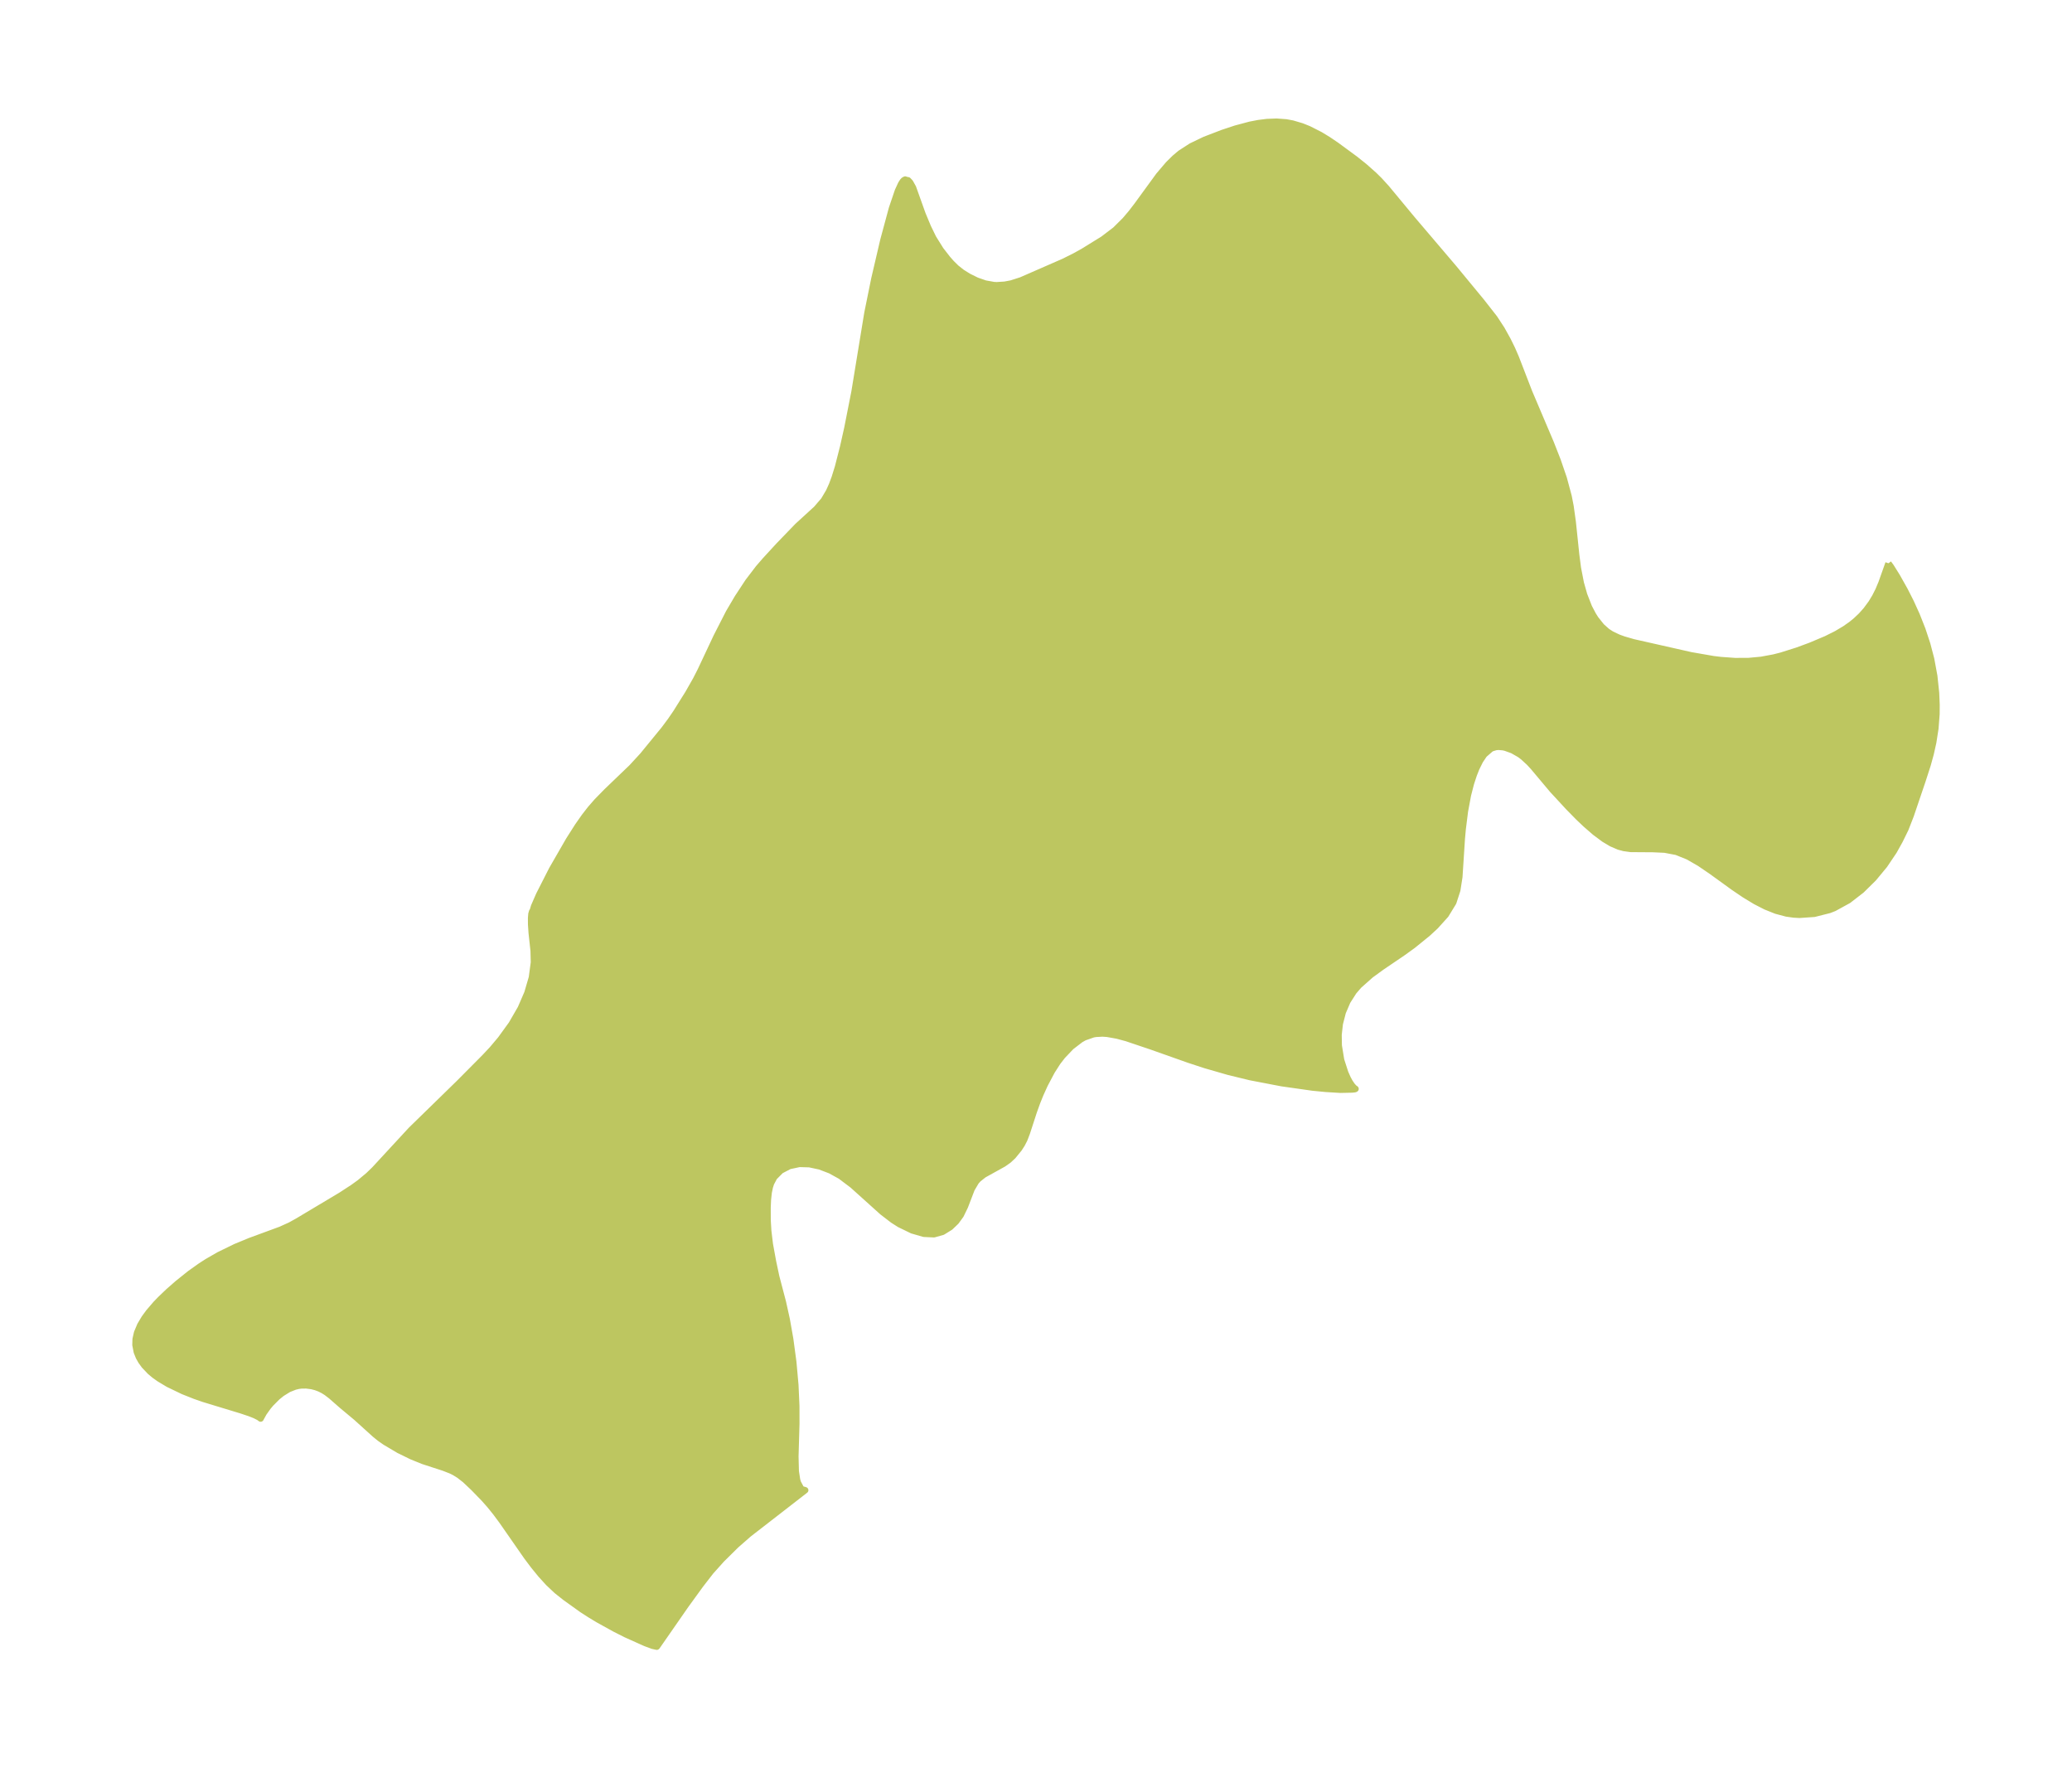 <?xml version="1.0" encoding="UTF-8"?>
<!DOCTYPE svg  PUBLIC '-//W3C//DTD SVG 1.1//EN'  'http://www.w3.org/Graphics/SVG/1.1/DTD/svg11.dtd'>
<svg width="328.7pt" height="280.51pt" version="1.1" viewBox="0 0 328.7 280.51" xmlns="http://www.w3.org/2000/svg" xmlns:xlink="http://www.w3.org/1999/xlink">
 <defs>
  <style type="text/css">*{stroke-linejoin: round; stroke-linecap: butt}</style>
 </defs>
 <g id="figure_1">
  <g id="patch_1">
   <path d="m0 280.51h328.7v-280.51h-328.7v280.51z" fill="none"/>
  </g>
  <g id="axes_1">
   <g id="PatchCollection_1">
    <defs>
     <path id="mfe54f1eaaa" d="m299.58-191.16 0.392 0.53 0.959 1.535 1.228 2.179 0.969 1.908 0.94 2.068 0.893 2.261 0.772 2.334 0.623 2.373 0.498 2.7 0.284 2.681 0.078 1.884-0.011 1.467-0.173 2.274-0.347 2.22-0.401 1.798-0.482 1.75-0.806 2.494-1.877 5.538-0.837 2.146-0.899 1.833-0.937 1.684-1.492 2.217-1.723 2.082-1.914 1.889-2.086 1.616-2.254 1.238-0.775 0.303-2.385 0.603-2.354 0.162-0.919-0.052-1.127-0.158-1.669-0.446-1.639-0.658-1.606-0.823-1.749-1.06-1.707-1.156-3.555-2.57-1.854-1.265-1.838-1.057-1.839-0.741-1.877-0.356-1.859-0.084-3.52-0.025-1.078-0.148-0.813-0.218-1.165-0.5-1.168-0.696-1.464-1.091-1.46-1.269-1.158-1.098-1.595-1.627-2.525-2.734-3.023-3.601-0.644-0.702-0.979-0.903-0.555-0.416-1.136-0.648-1.119-0.404-0.383-0.084-0.732-0.061-0.409 0.042-0.574 0.171-0.228 0.111-1.042 0.908-0.657 0.974-0.583 1.182-0.405 1.023-0.456 1.386-0.475 1.846-0.476 2.556-0.357 2.834-0.14 1.548-0.392 6.061-0.33 2.102-0.63 1.939-1.205 1.971-1.623 1.799-1.226 1.134-2.346 1.904-1.56 1.127-3.402 2.309-1.73 1.259-1.884 1.674-0.824 0.956-0.998 1.564-0.737 1.721-0.471 1.831-0.193 1.727 0.029 1.728 0.373 2.29 0.656 2.027 0.392 0.883 0.321 0.592 0.379 0.56 0.322 0.356 0.225 0.159-0.117 0.059-0.444 0.047-1.846 0.039-2.339-0.144-2.077-0.204-4.882-0.694-4.977-0.955-3.459-0.84-3.706-1.069-2.568-0.843-6.014-2.127-3.884-1.309-1.524-0.41-1.571-0.279-0.743-0.05-1.054 0.056-0.427 0.073-1.388 0.487-0.595 0.333-1.5 1.15-1.392 1.463-0.766 0.994-0.897 1.398-1.13 2.133-0.701 1.549-0.519 1.289-0.528 1.467-1.091 3.356-0.406 1.058-0.389 0.754-0.46 0.714-0.948 1.16-0.702 0.655-0.811 0.573-3.128 1.736-0.876 0.696-0.349 0.39-0.697 1.176-1.063 2.772-0.671 1.379-0.747 1.025-0.915 0.876-1.214 0.751-1.37 0.384-1.596-0.075-1.849-0.533-2.017-0.98-1.041-0.663-1.681-1.29-4.739-4.266-1.901-1.431-1.618-0.892-1.662-0.632-1.653-0.354-1.588-0.044-1.589 0.339-1.362 0.712-1.043 1.052-0.503 0.954-0.199 0.616-0.174 0.848-0.126 1.166-0.054 1.249 0.007 2.013 0.099 1.669 0.254 2.118 0.503 2.75 0.511 2.41 1.064 4.054 0.594 2.683 0.559 3.156 0.487 3.627 0.331 3.664 0.148 3.3 0.006 2.816-0.15 5.221 0.061 2.35 0.209 1.359 0.124 0.427 0.544 1.018 0.624 0.184-8.96 6.949-2.01 1.759-2.297 2.271-1.725 1.926-1.609 2.077-2.382 3.283-4.521 6.511-0.047 0.052-0.644-0.139-1.157-0.425-3.09-1.386-1.702-0.858-2.683-1.482-1.306-0.788-1.265-0.815-2.671-1.914-1.349-1.071-1.304-1.226-1.212-1.329-1.141-1.4-1.088-1.446-3.965-5.7-0.989-1.332-0.935-1.155-0.959-1.08-1.609-1.655-1.353-1.279-0.953-0.739-0.719-0.444-0.597-0.295-1.124-0.436-3.284-1.069-1.796-0.73-2.017-0.987-2.162-1.281-0.832-0.579-0.781-0.63-3.002-2.712-2.242-1.869-1.741-1.526-0.723-0.552-0.55-0.344-0.555-0.277-0.592-0.223-0.659-0.17-0.858-0.11-0.763 0.008-0.478 0.062-0.552 0.131-1.002 0.399-1.07 0.661-0.735 0.594-1.028 1.034-0.446 0.533-0.662 0.932-0.472 0.853-0.027 0.061-0.267-0.203-0.64-0.325-0.838-0.331-1.375-0.459-5.925-1.801-1.373-0.479-1.891-0.75-2.348-1.132-1.462-0.878-0.755-0.544-0.667-0.561-0.909-0.958-0.502-0.692-0.373-0.661-0.323-0.806-0.215-1.114 0.028-0.912 0.228-1.01 0.505-1.203 0.664-1.116 0.703-0.96 1.106-1.287 0.71-0.739 1.306-1.248 1.454-1.275 1.954-1.564 1.698-1.208 1.02-0.657 1.872-1.079 2.627-1.281 2.268-0.938 4.895-1.8 1.528-0.692 1.153-0.639 6.914-4.131 1.891-1.234 1.071-0.773 1.364-1.137 0.975-0.943 5.809-6.288 7.579-7.396 4.078-4.106 1.184-1.261 1.351-1.603 1.733-2.39 1.456-2.518 1.051-2.427 0.719-2.457 0.321-2.405-0.045-1.841-0.31-2.849-0.09-1.329-0.005-1.016 0.052-0.639 0.113-0.391 0.088-0.081 0.22-0.74 0.798-1.829 2.041-4.012 2.698-4.683 1.405-2.208 1.046-1.493 0.964-1.241 1.033-1.184 1.561-1.594 3.967-3.809 1.732-1.883 3.386-4.138 1.039-1.394 0.835-1.22 1.931-3.079 1.266-2.227 0.732-1.438 2.515-5.348 1.948-3.811 1.409-2.393 1.658-2.52 1.641-2.15 1.07-1.237 2.171-2.36 2.965-3.07 2.983-2.728 1.177-1.369 0.819-1.383 0.48-1.07 0.426-1.144 0.515-1.655 0.822-3.212 0.674-3.009 1.129-5.73 2.046-12.491 1.108-5.456 1.43-6.122 1.356-5.02 0.945-2.785 0.5-1.087 0.257-0.404 0.176-0.195 0.224-0.118 0.228 0.084 0.236 0.035 0.328 0.345 0.455 0.817 1.513 4.227 0.855 2.051 0.835 1.714 1.174 1.884 1.123 1.444 0.577 0.652 0.775 0.766 0.902 0.714 1.051 0.657 1.294 0.639 1.348 0.47 1.382 0.246 0.449 0.022 1.258-0.08 1.048-0.196 1.564-0.501 6.753-2.952 1.723-0.857 1.32-0.73 3.195-1.973 1.943-1.477 1.541-1.524 0.978-1.153 0.93-1.208 3.457-4.744 1.505-1.77 1.027-1.014 0.88-0.743 1.746-1.128 2.126-1.022 2.861-1.098 2.02-0.669 2.277-0.61 1.361-0.264 1.365-0.171 1.517-0.058 1.502 0.109 1.028 0.19 1.461 0.433 1.11 0.445 1.809 0.918 1.228 0.747 1.341 0.906 3.003 2.207 1.456 1.167 1.526 1.353 0.847 0.836 1.119 1.227 4.141 4.995 6.567 7.714 4.361 5.289 2.059 2.628 1.156 1.771 0.975 1.756 0.68 1.387 0.591 1.361 2.1 5.438 3.446 8.114 1.091 2.783 0.965 2.817 0.767 2.853 0.308 1.582 0.346 2.485 0.547 5.218 0.274 2.104 0.463 2.373 0.529 1.864 0.762 1.949 0.652 1.238 0.408 0.643 0.934 1.172 0.896 0.798 0.666 0.432 1.102 0.527 0.825 0.3 1.543 0.448 9.139 2.063 3.583 0.623 1.167 0.14 2.281 0.162 2.136-0.012 1.997-0.185 1.989-0.369 1.175-0.299 2.542-0.801 2.09-0.77 2.54-1.072 1.623-0.815 1.327-0.791 0.999-0.703 0.709-0.576 0.846-0.797 0.803-0.9 0.818-1.11 0.59-0.974 0.536-1.061 0.49-1.171 1.102-3.103" stroke="#bdc660"/>
    </defs>
    <g clip-path="url(#p805bc717ca)">
     <use y="280.512" fill="#bdc660" stroke="#bdc660" xlink:href="#mfe54f1eaaa"/>
    </g>
   </g>
  </g>
 </g>
 <defs>
  <clipPath id="p805bc717ca">
   <rect x="7.2" y="7.2" width="314.3" height="266.11"/>
  </clipPath>
 </defs>
</svg>
